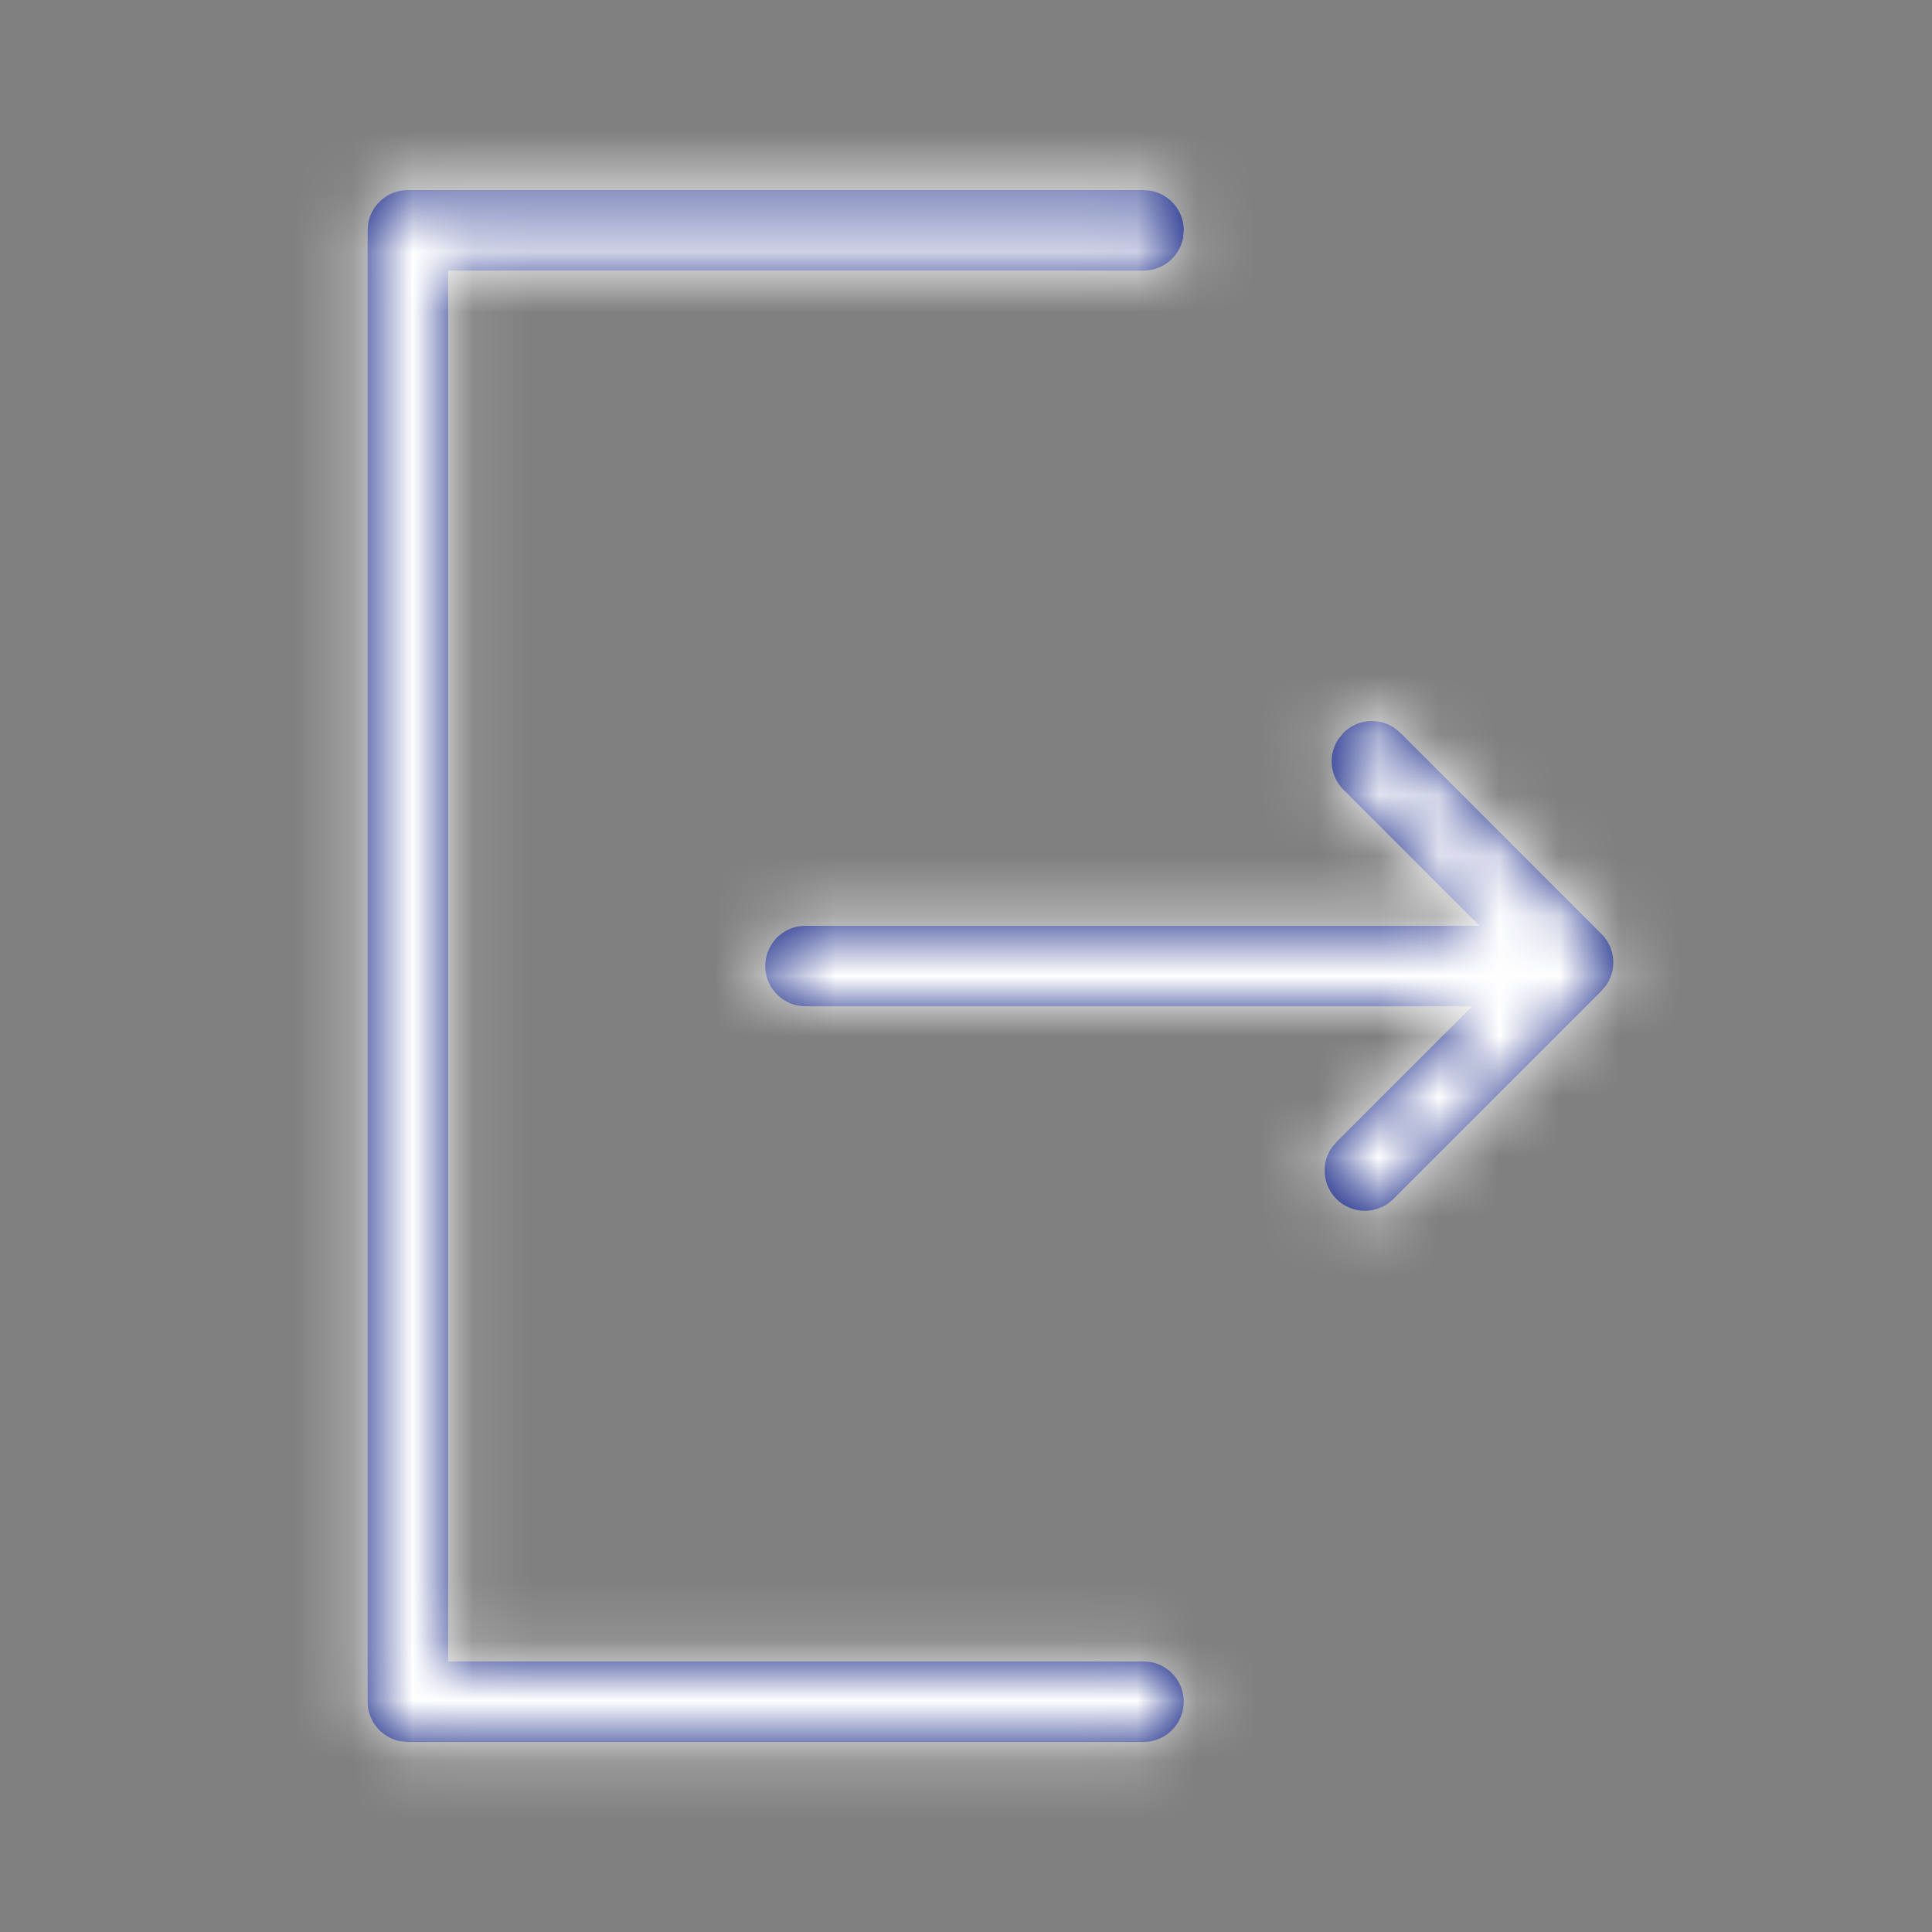 <svg xmlns="http://www.w3.org/2000/svg" xmlns:xlink="http://www.w3.org/1999/xlink" width="32" height="32" viewBox="0 0 32 32">
    <rect x="0" y="0" width="32" height="32" fill="#808080" stroke="none"/>
    <defs>
        <path id="a" d="M13.607.482l.12.01a.667.667 0 0 1 .547.657l-.011.12a.667.667 0 0 1-.656.546H2.09v23.036h11.517l.12.011a.667.667 0 0 1-.12 1.323H1.422l-.12-.011a.667.667 0 0 1-.546-.656V1.148l.01-.12a.667.667 0 0 1 .656-.546h12.185zm4.163 8.912l.092.077 3.33 3.331c.232.231.258.59.078.85l-.077.093-3.45 3.45a.667.667 0 0 1-1.02-.85l.076-.093L19.051 14 8.009 14a.667.667 0 0 1-.12-1.323l.12-.01h11.163l-2.253-2.253a.667.667 0 0 1-.077-.85l.077-.093a.667.667 0 0 1 .85-.077z"/>
    </defs>
    <g fill="none" fill-rule="evenodd" transform="translate(5.333 2.667)">
        <mask id="b" fill="#fff">
            <use xlink:href="#a"/>
        </mask>
        <use fill="#0B1D81" fill-rule="nonzero" xlink:href="#a"/>
        <g fill="#FFF" mask="url(#b)">
            <path d="M-5.333-2.667h32v32h-32z"/>
        </g>
    </g>
</svg>
